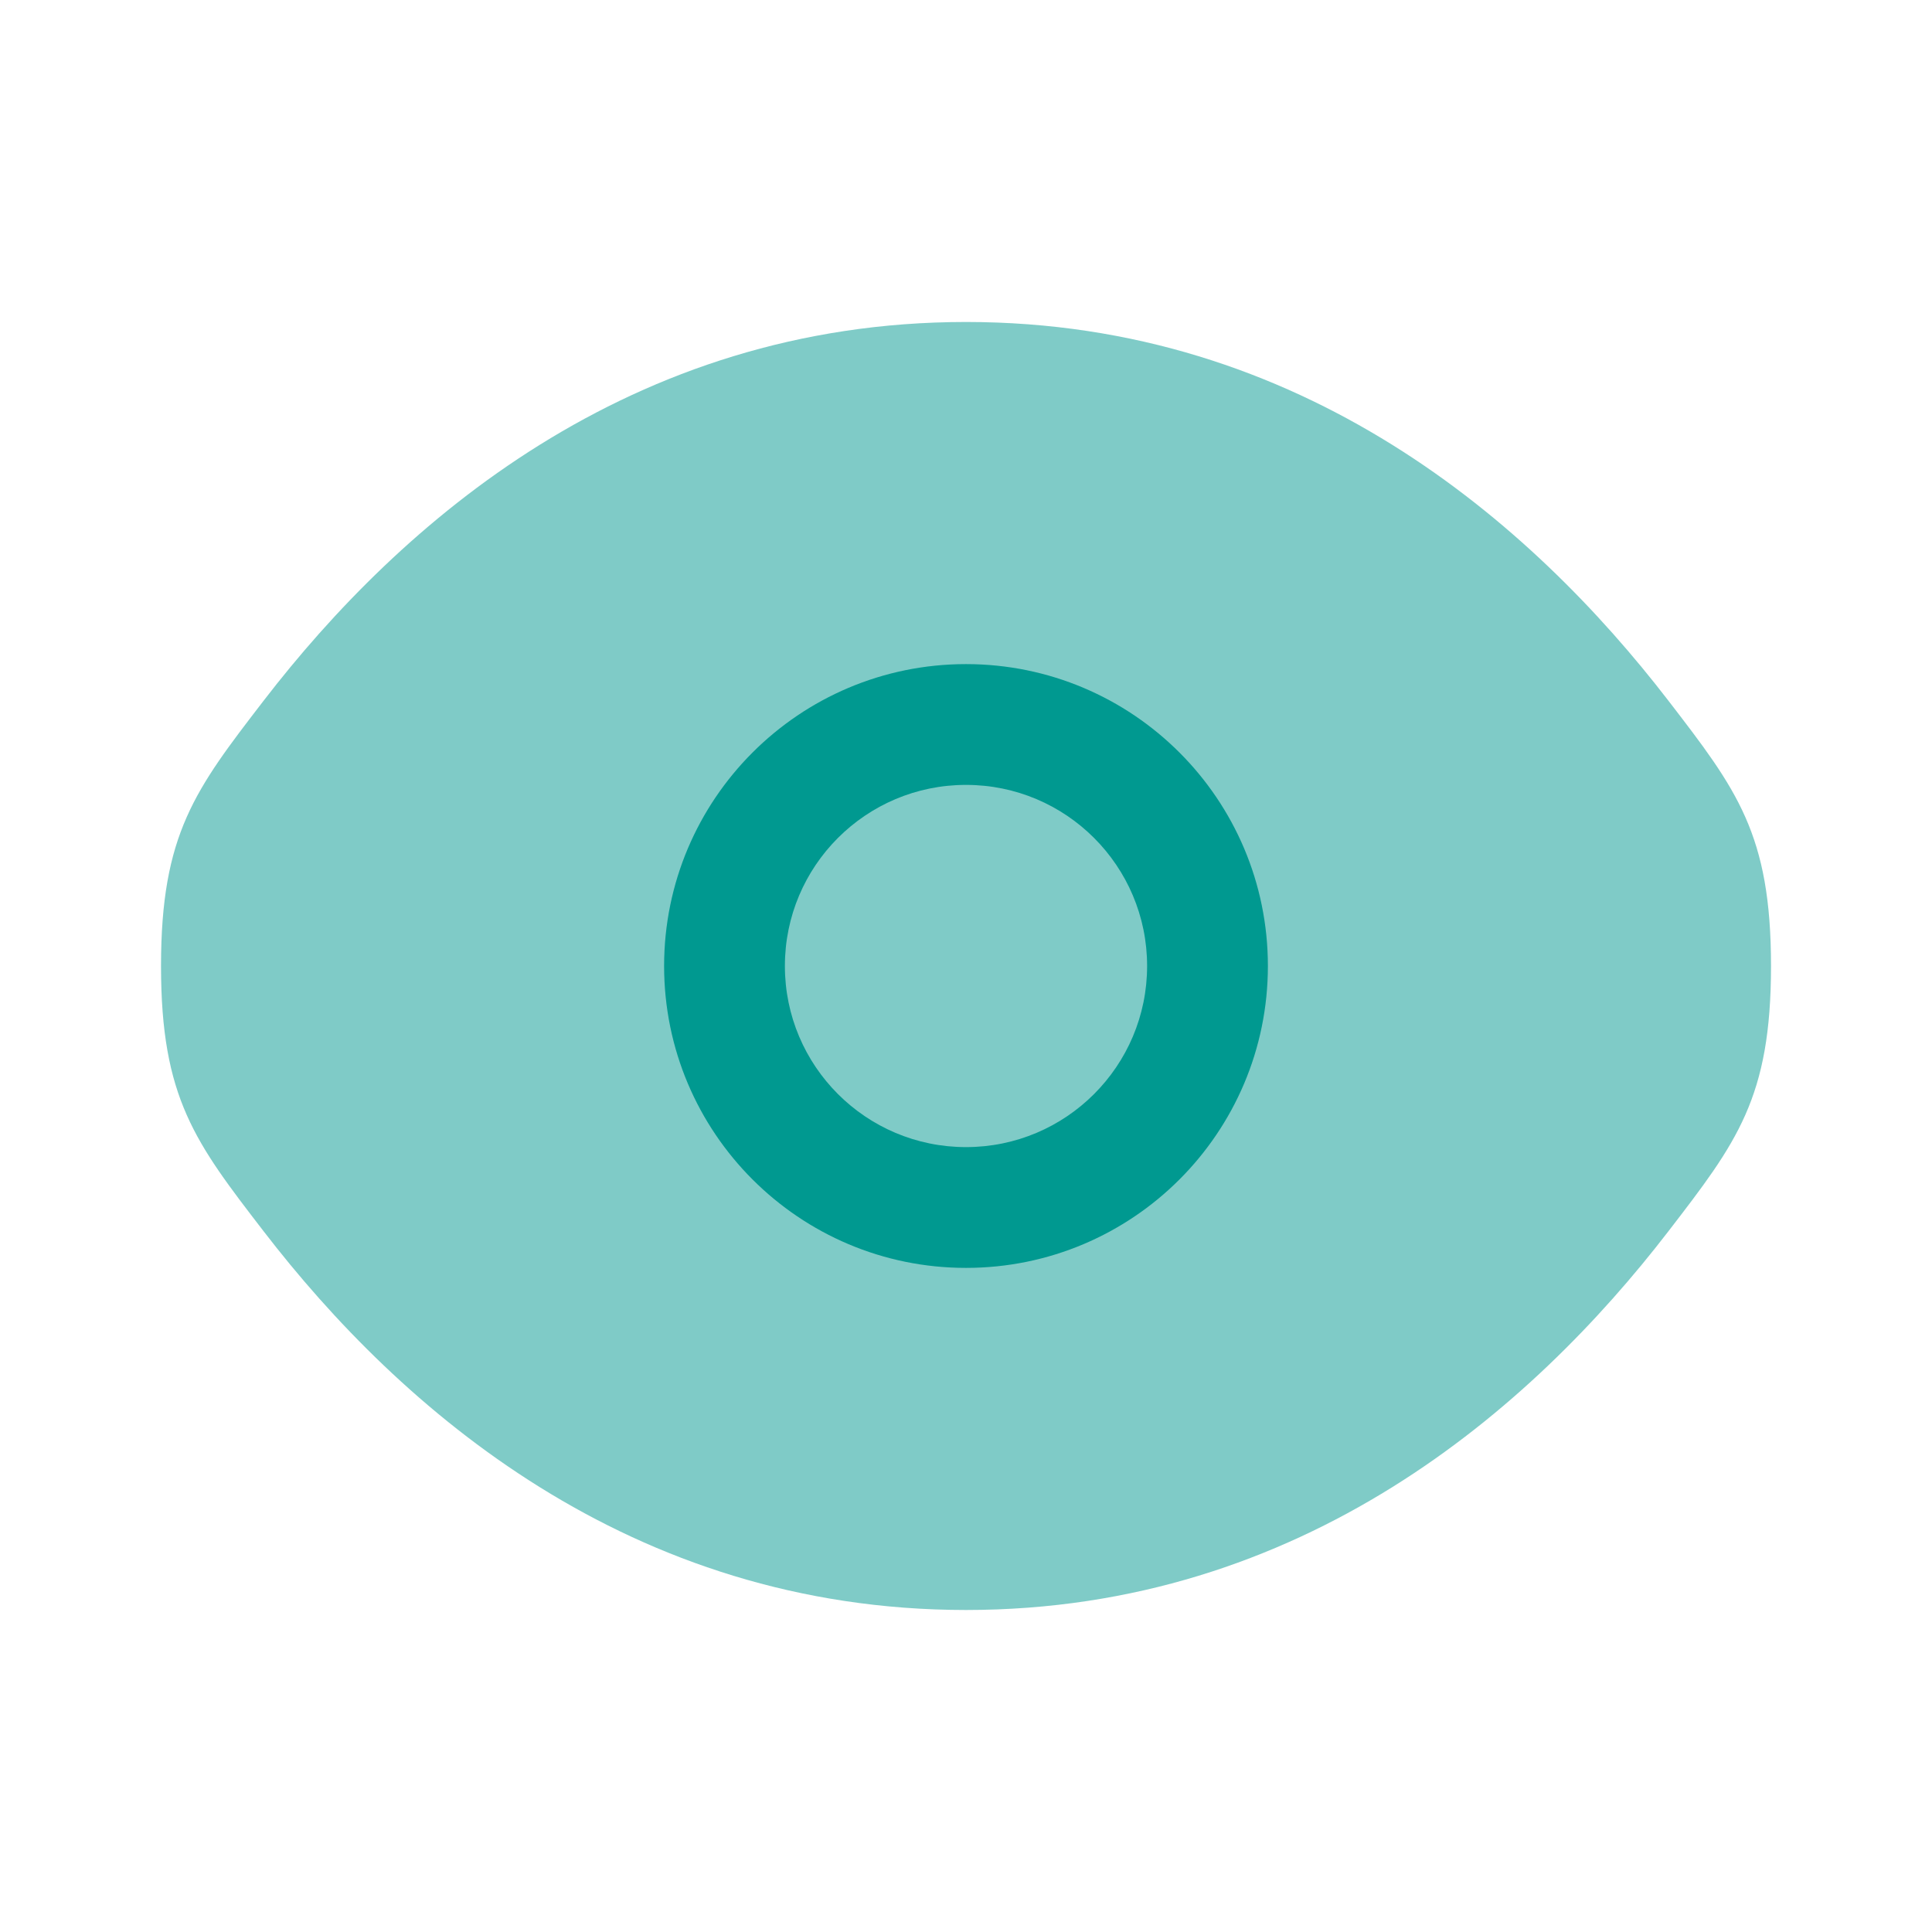 <svg width="70" height="70" viewBox="0 0 70 70" fill="none" xmlns="http://www.w3.org/2000/svg">
<path opacity="0.5" d="M5.834 35C5.834 39.781 7.073 41.392 9.552 44.612C14.502 51.043 22.803 58.333 35.001 58.333C47.198 58.333 55.499 51.043 60.449 44.612C62.928 41.392 64.167 39.781 64.167 35C64.167 30.218 62.928 28.608 60.449 25.387C55.499 18.957 47.198 11.666 35.001 11.666C22.803 11.666 14.502 18.957 9.552 25.387C7.073 28.608 5.834 30.218 5.834 35Z" fill="#009990"/>
<path fill-rule="evenodd" clip-rule="evenodd" d="M24.062 35C24.062 28.959 28.959 24.062 35 24.062C41.041 24.062 45.938 28.959 45.938 35C45.938 41.041 41.041 45.938 35 45.938C28.959 45.938 24.062 41.041 24.062 35ZM28.438 35C28.438 31.376 31.376 28.438 35 28.438C38.624 28.438 41.562 31.376 41.562 35C41.562 38.624 38.624 41.562 35 41.562C31.376 41.562 28.438 38.624 28.438 35Z" fill="#009990"/>
</svg>
